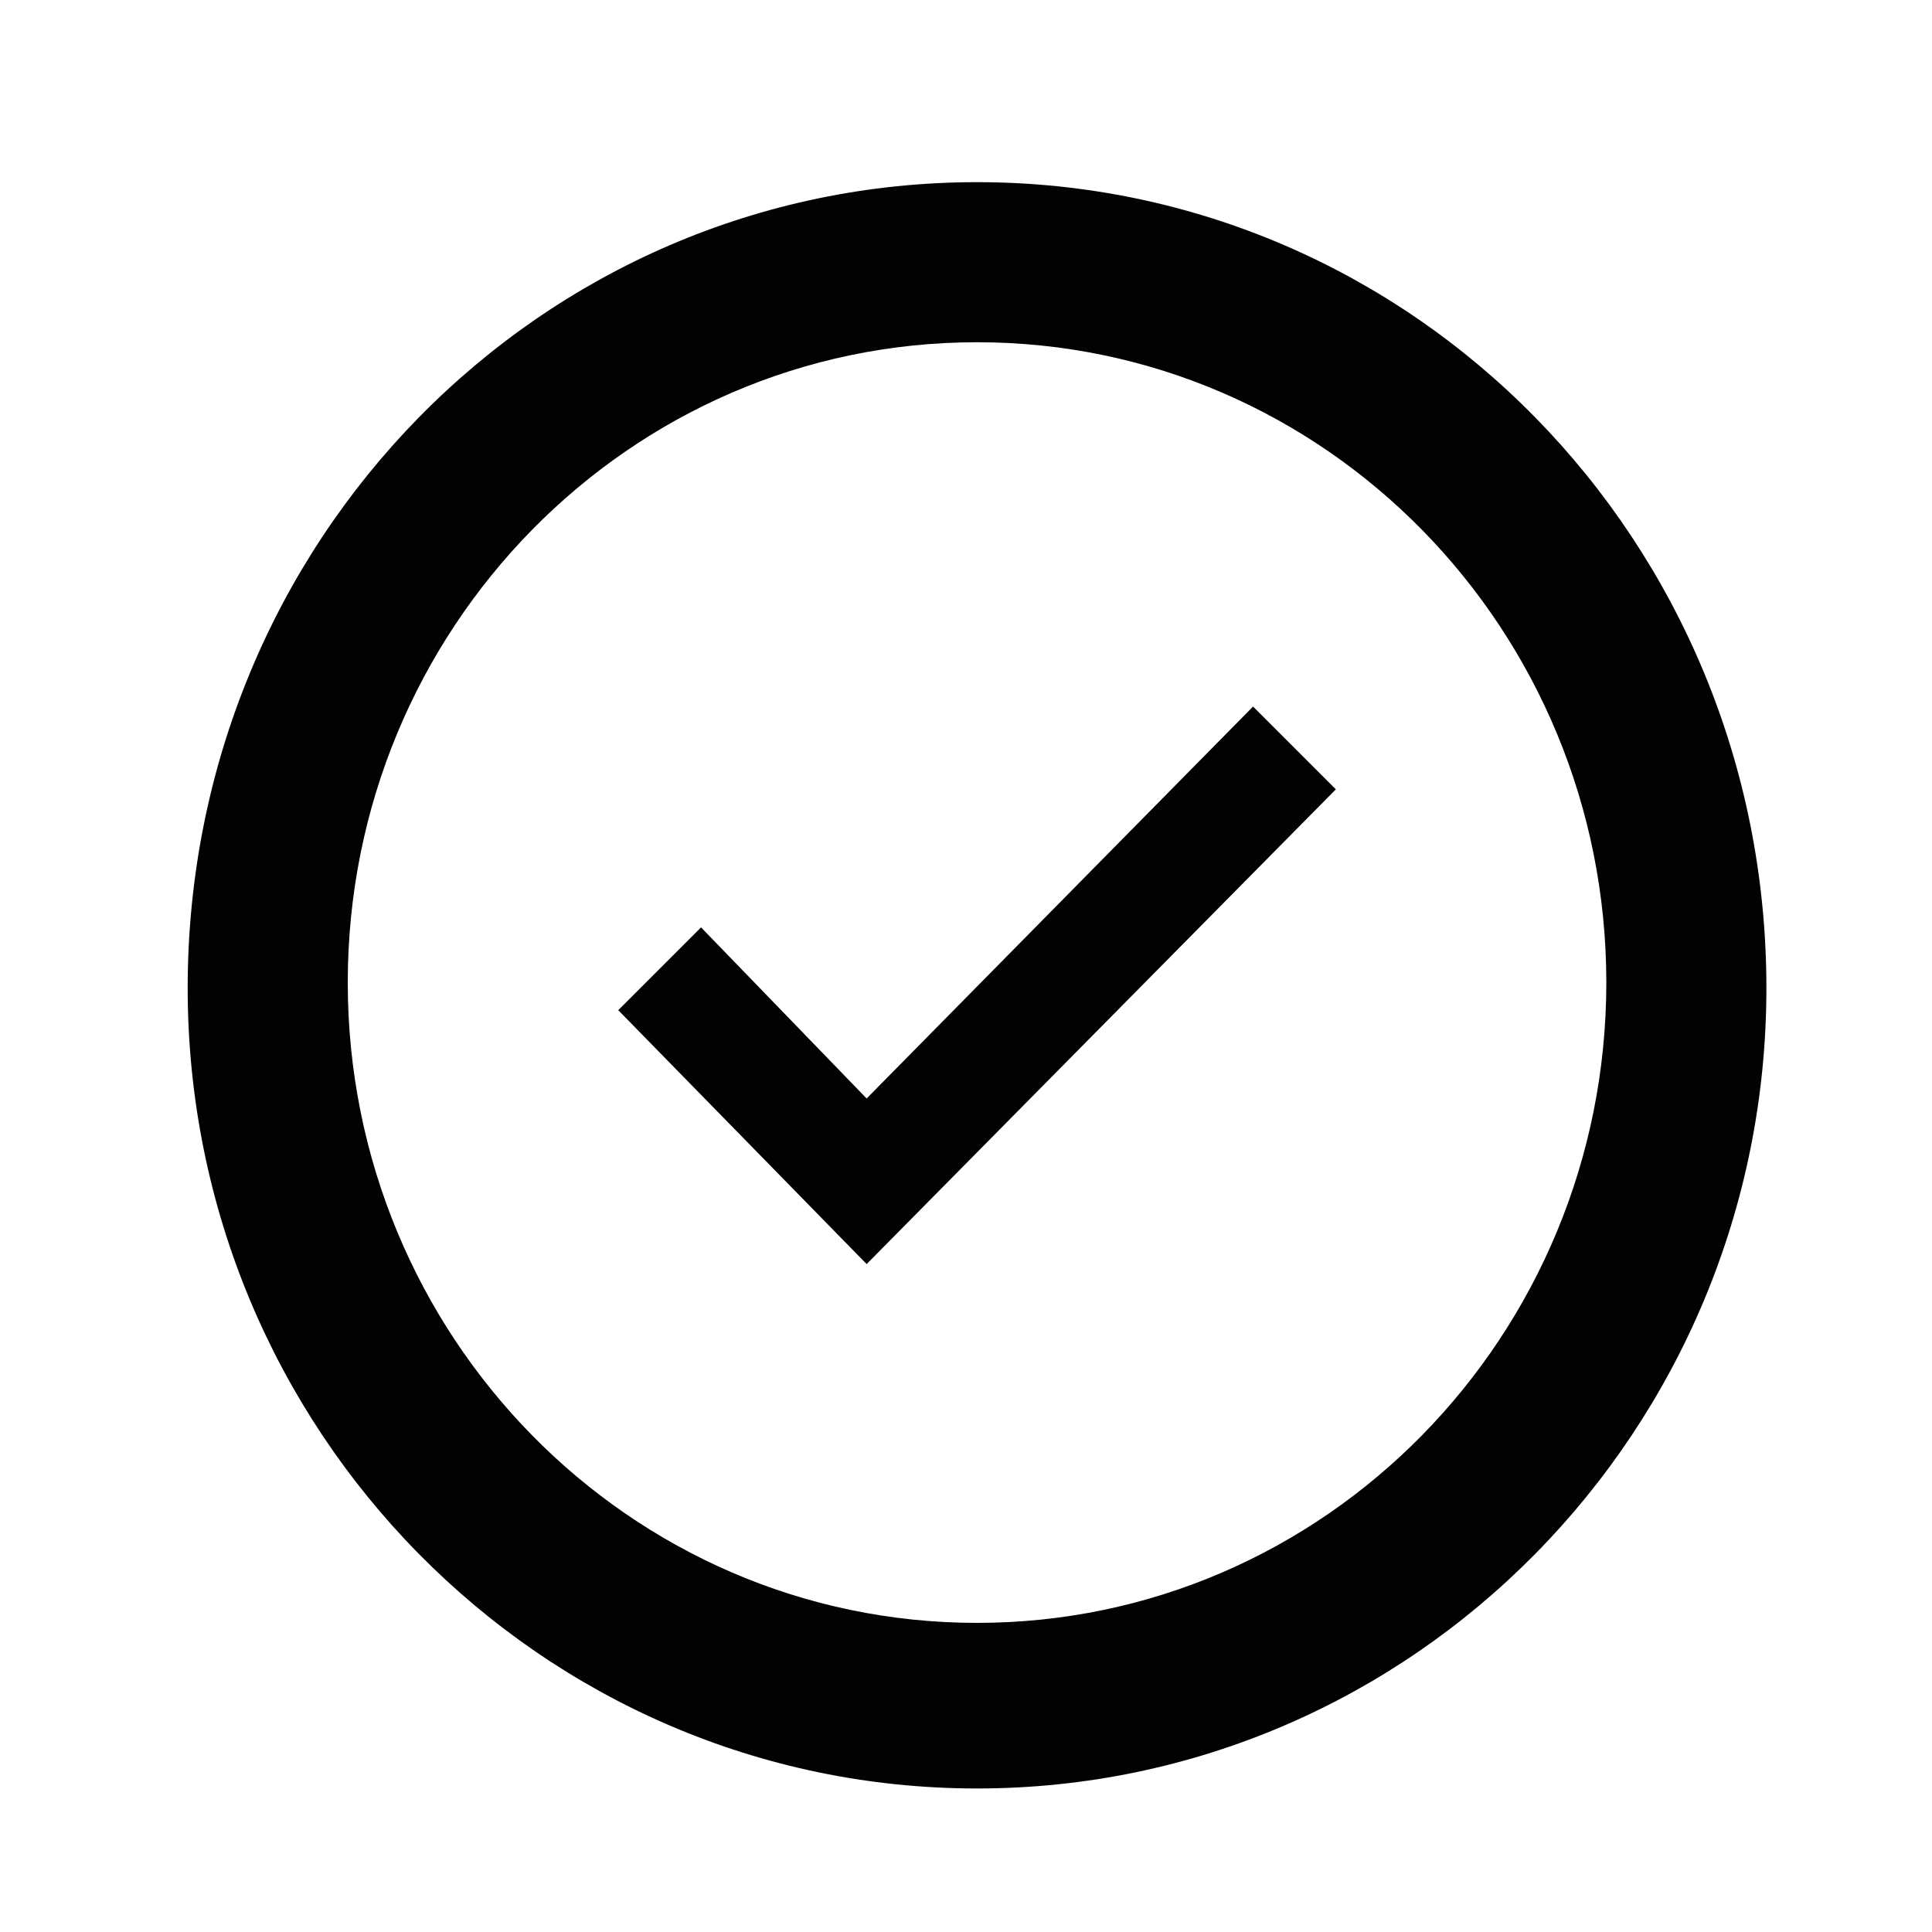 <?xml version="1.0" encoding="utf-8"?>
<!-- Generator: Adobe Illustrator 24.3.0, SVG Export Plug-In . SVG Version: 6.00 Build 0)  -->
<svg version="1.1" id="Layer_1" xmlns="http://www.w3.org/2000/svg" xmlns:xlink="http://www.w3.org/1999/xlink" x="0px" y="0px"
	 width="35px" height="35px" viewBox="0 0 35 35" style="enable-background:new 0 0 35 35;" xml:space="preserve">
<style type="text/css">
	.st0{fill:#020203;}
</style>
<path id="_x31_00_x25_" class="st0" d="M17.7,3.3C9.8,3.3,3.4,9.8,3.4,17.9c0,8,6.4,14.5,14.3,14.5S32,25.9,32,17.9
	C32,9.8,25.6,3.3,17.7,3.3z M17.7,29.4c-6.3,0-11.4-5.2-11.4-11.6c0-6.4,5.1-11.6,11.4-11.6s11.4,5.2,11.4,11.6
	C29.1,24.2,24,29.4,17.7,29.4z"/>
<polygon class="st0" points="11.2,18.3 12.7,16.8 15.7,19.9 22.7,12.8 24.2,14.3 15.7,22.9 "/>
</svg>
